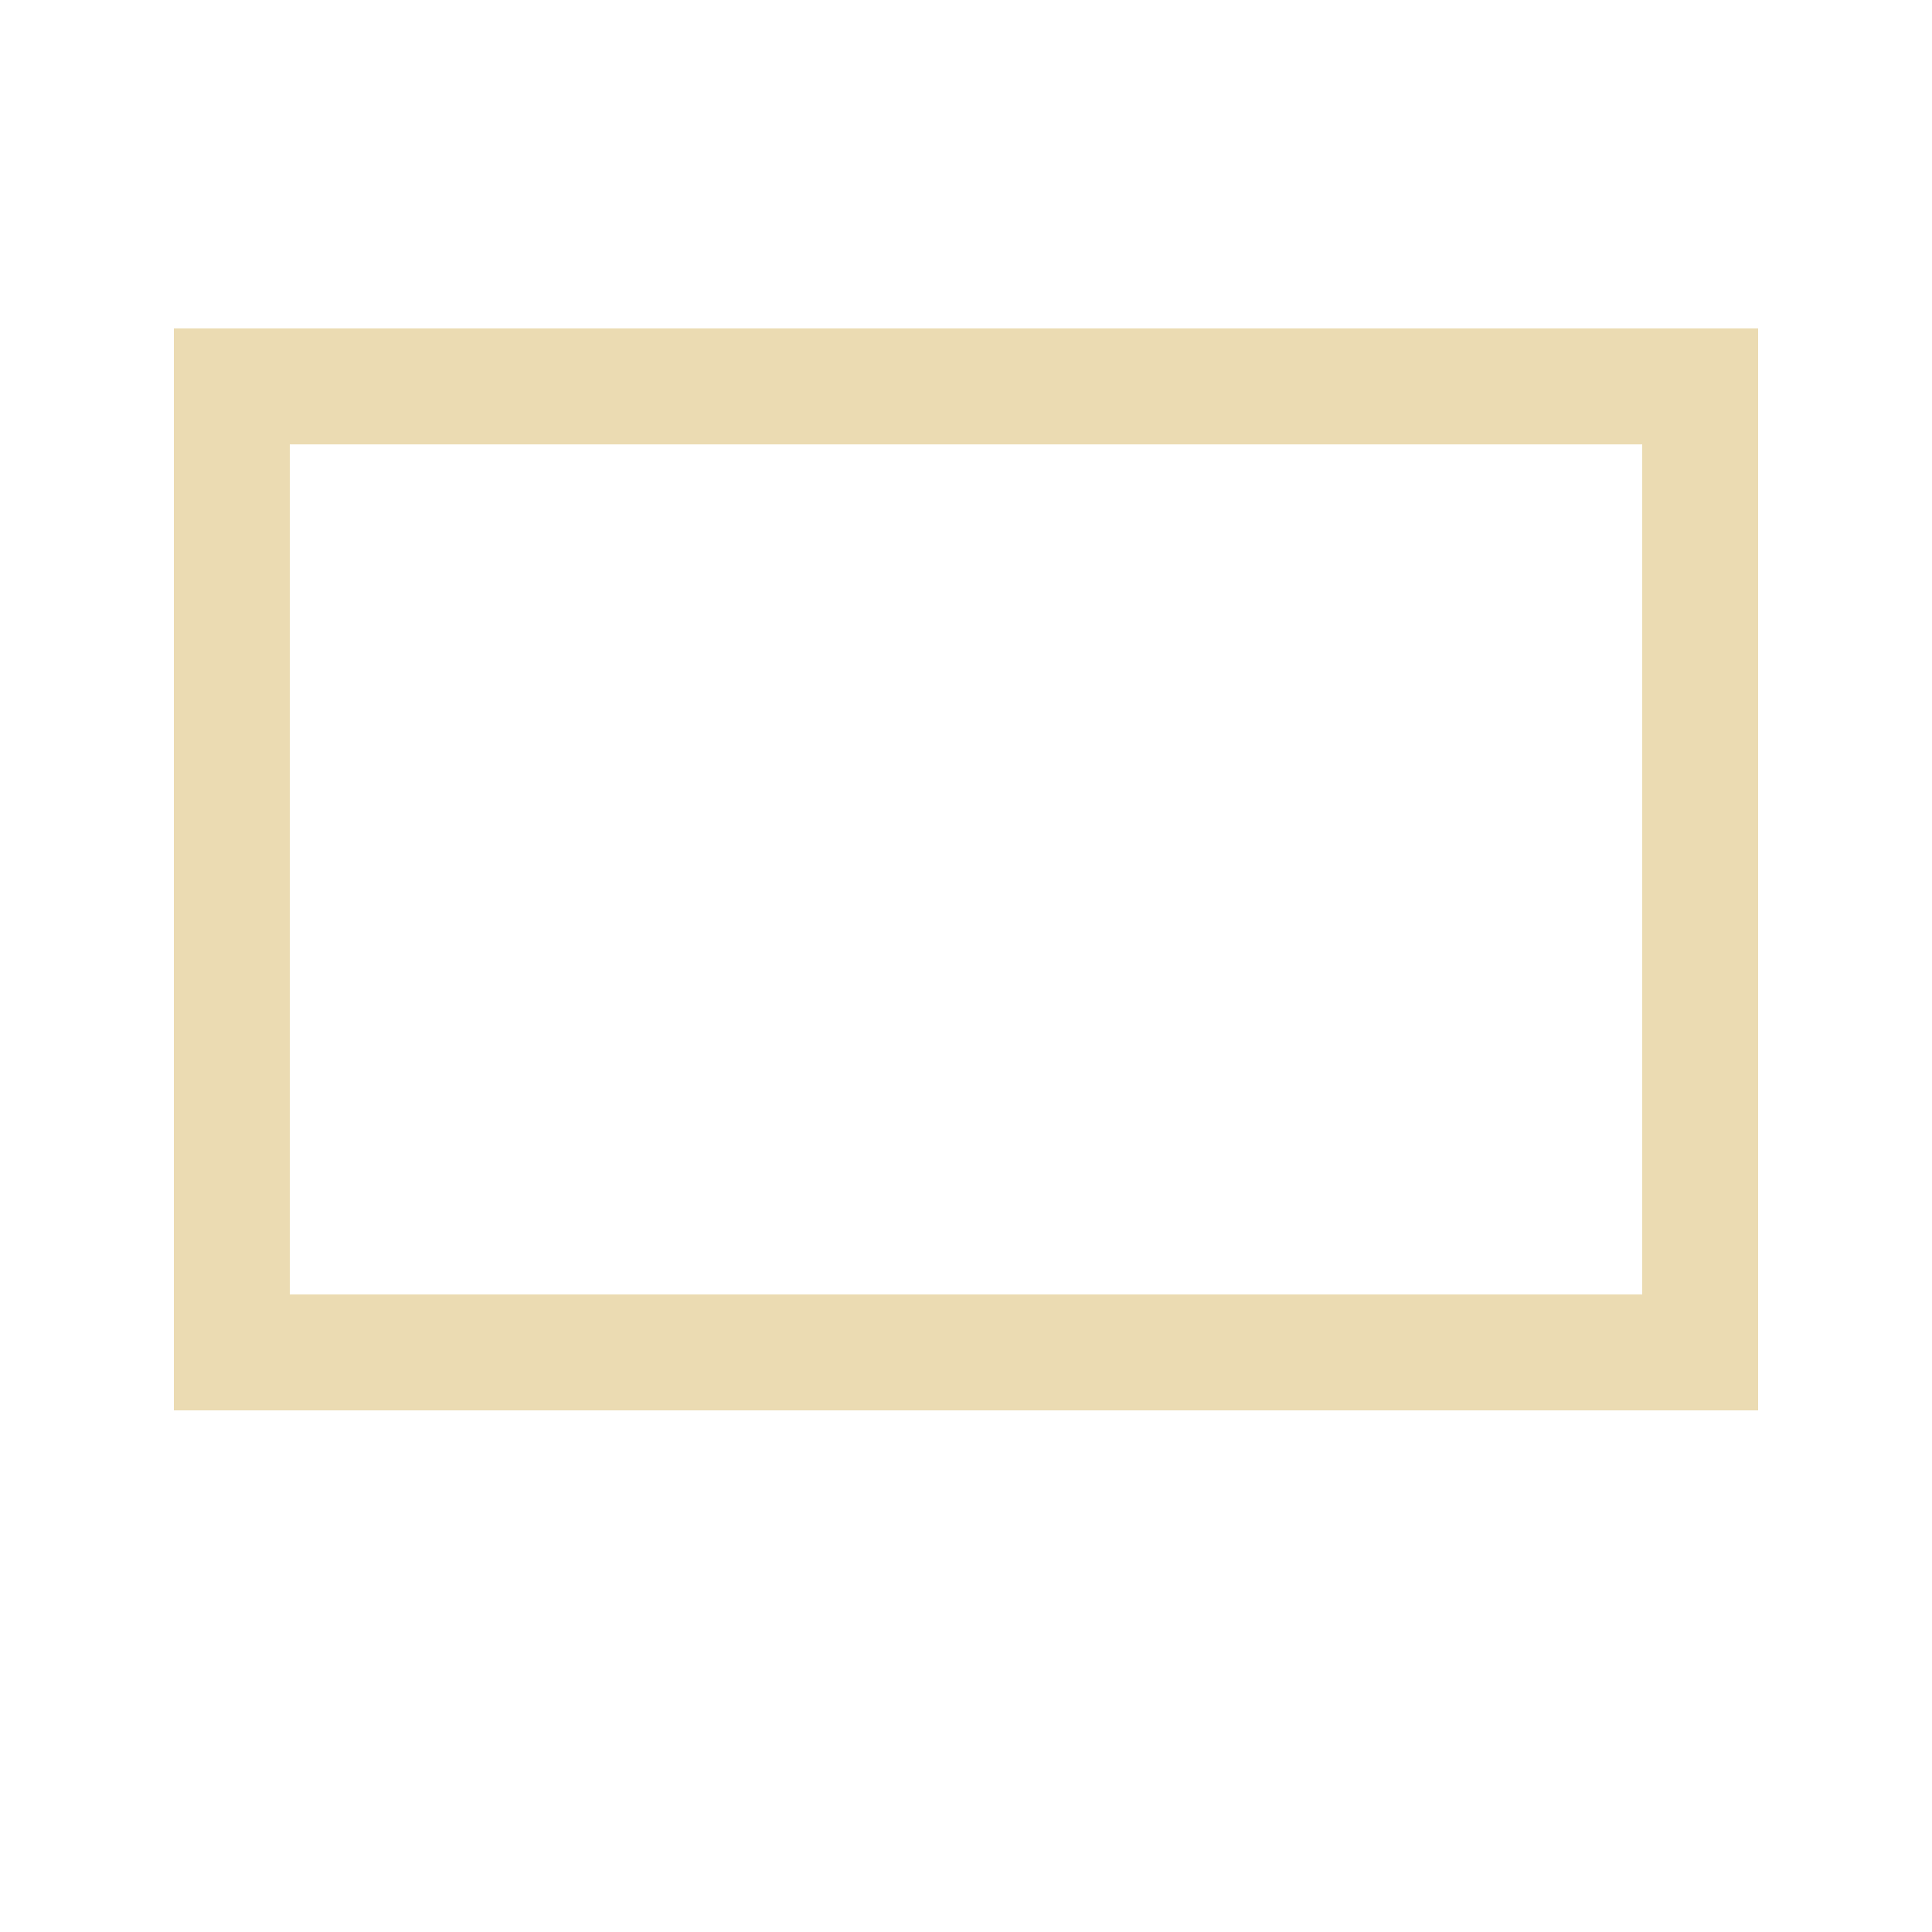 <?xml version="1.0" encoding="UTF-8" standalone="no"?>
<svg
   height="100"
   width="100"
   version="1.1"
   id="svg4"
   sodipodi:docname="max.svg"
   inkscape:version="1.1 (c4e8f9e, 2021-05-24)"
   xmlns:inkscape="http://www.inkscape.org/namespaces/inkscape"
   xmlns:sodipodi="http://sodipodi.sourceforge.net/DTD/sodipodi-0.dtd"
   xmlns="http://www.w3.org/2000/svg"
   xmlns:svg="http://www.w3.org/2000/svg">
  <defs
     id="defs8" />
  <sodipodi:namedview
     id="namedview6"
     pagecolor="#ffffff"
     bordercolor="#666666"
     borderopacity="1.0"
     inkscape:pageshadow="2"
     inkscape:pageopacity="0.0"
     inkscape:pagecheckerboard="0"
     showgrid="false"
     inkscape:zoom="8.35"
     inkscape:cx="50"
     inkscape:cy="50"
     inkscape:window-width="1912"
     inkscape:window-height="1016"
     inkscape:window-x="0"
     inkscape:window-y="30"
     inkscape:window-maximized="1"
     inkscape:current-layer="svg4" />
  <rect
     style="fill:none;stroke:#ebdbb2;stroke-width:6;stroke-opacity:1"
     width="76"
     height="50"
     x="12"
     y="20"
     id="rect2" />
</svg>
